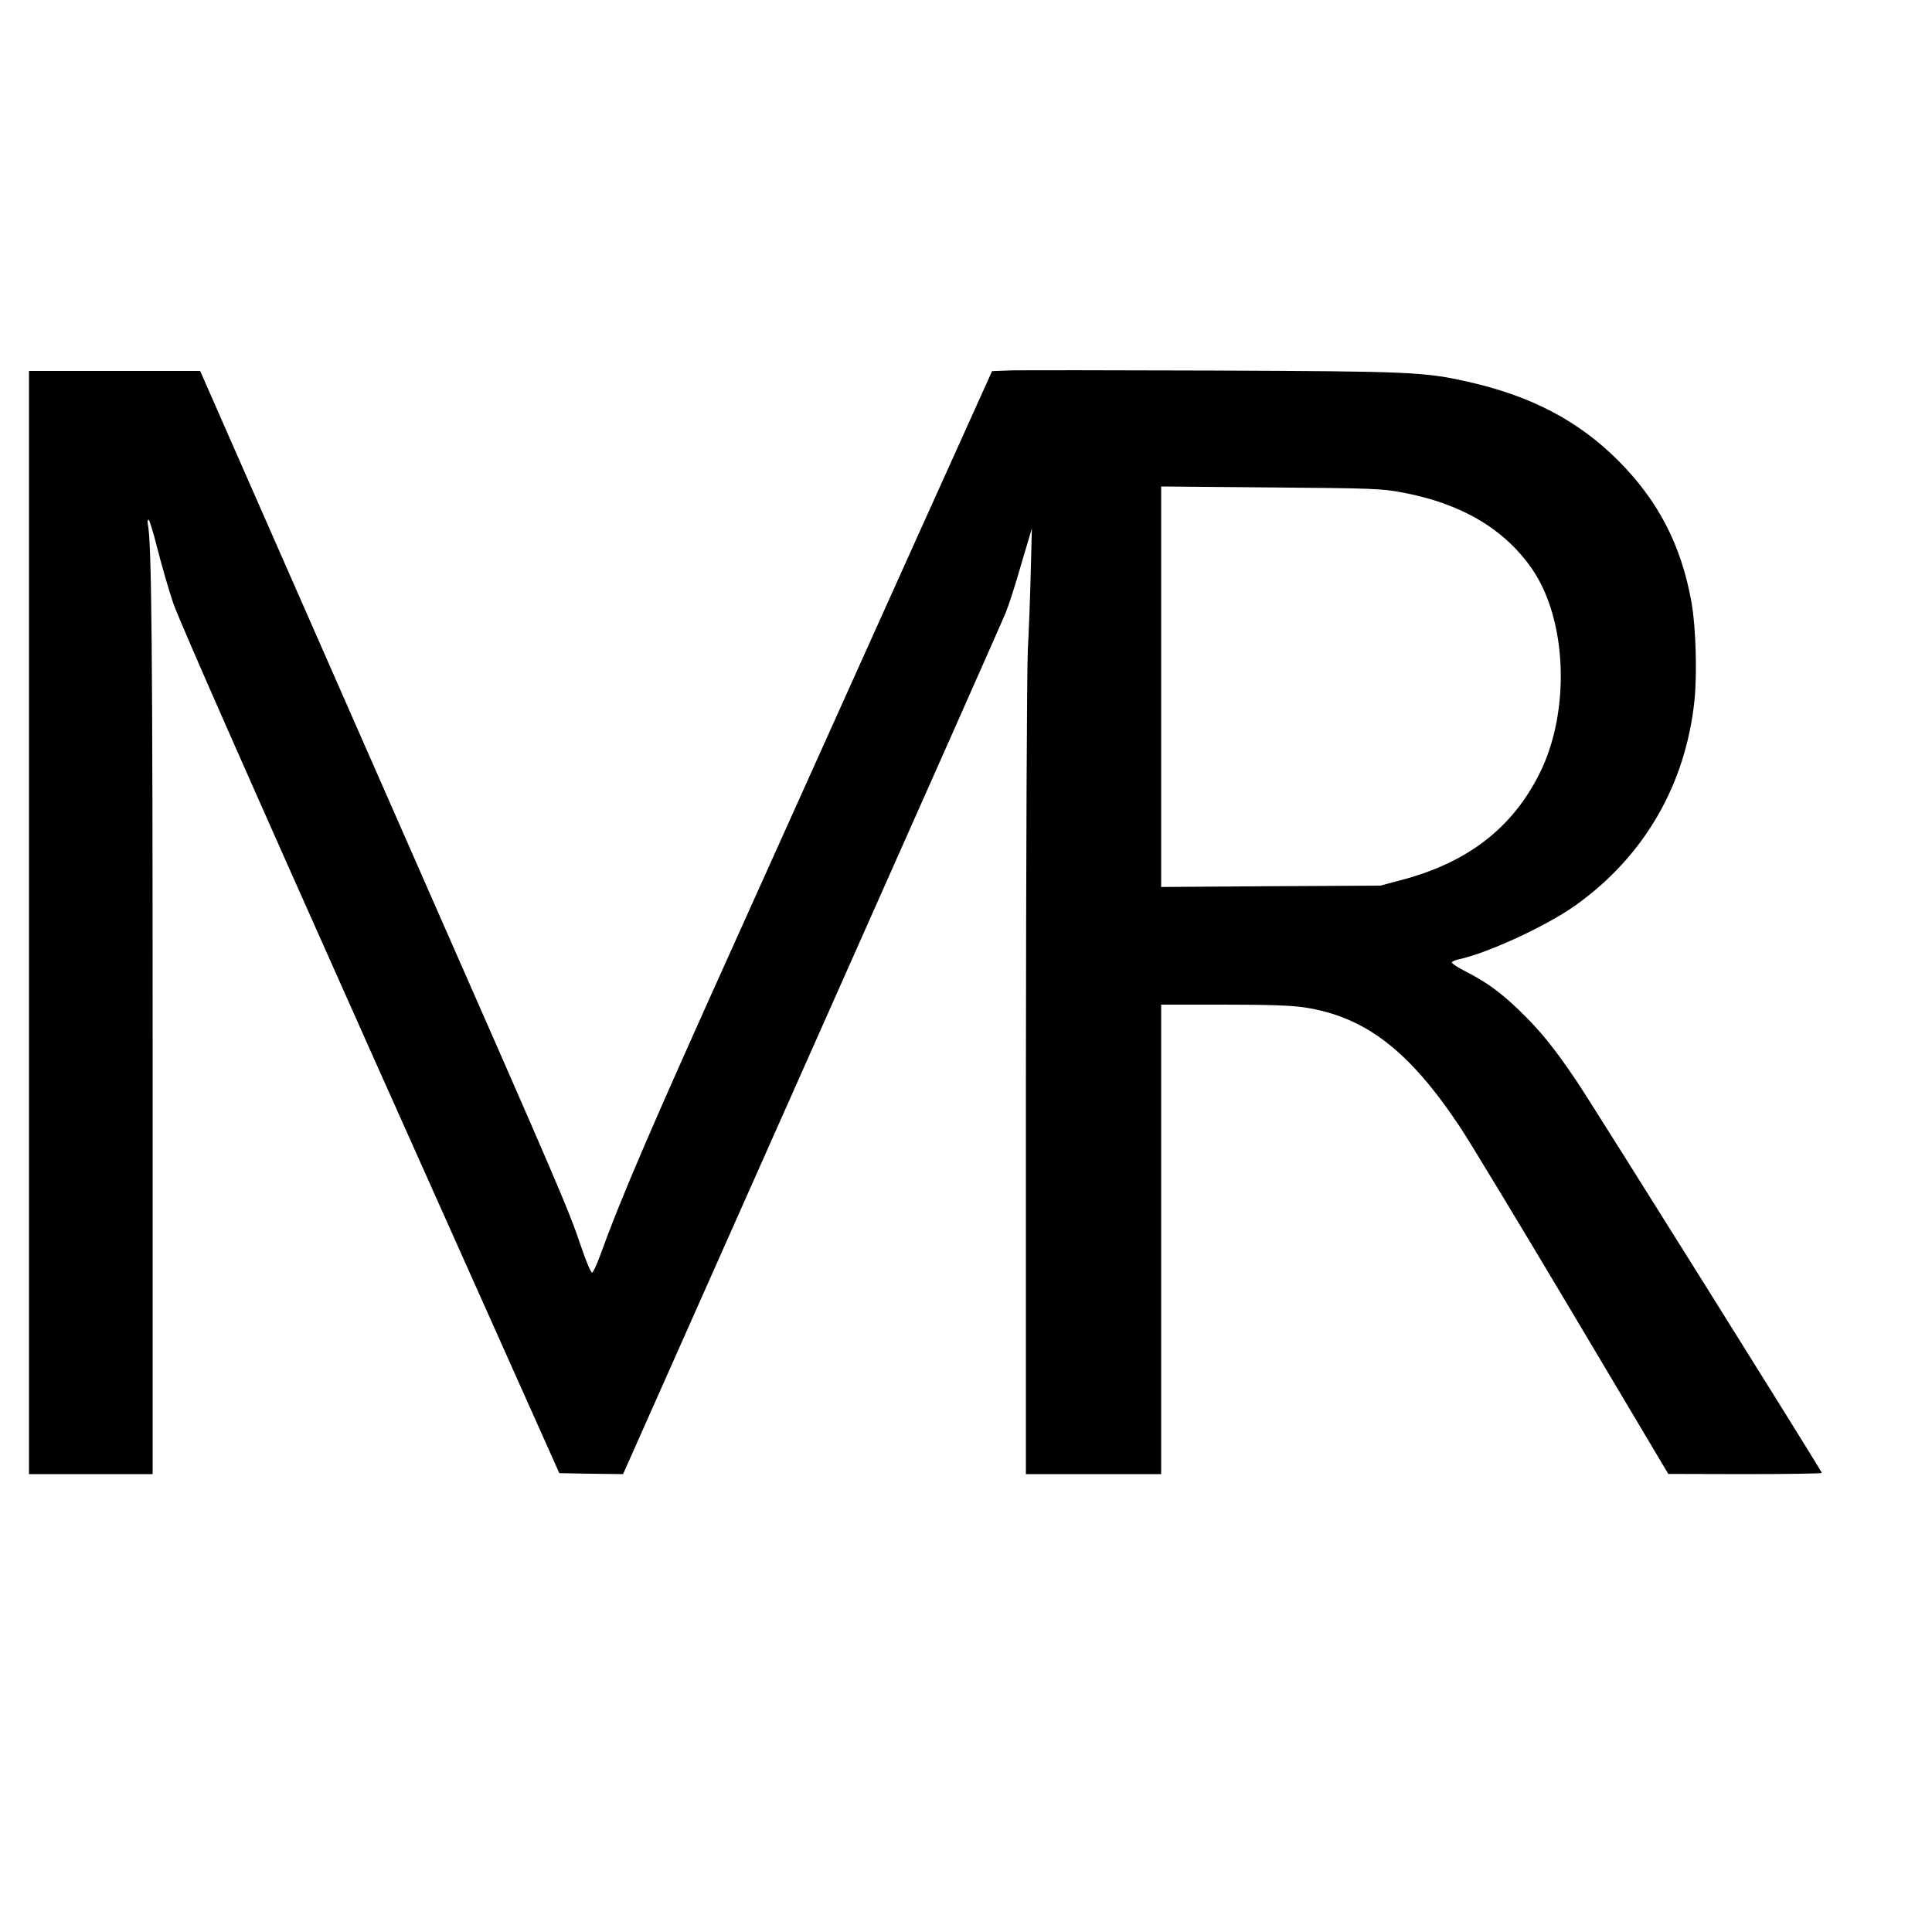 <?xml version="1.0" standalone="no"?>
<!DOCTYPE svg PUBLIC "-//W3C//DTD SVG 20010904//EN"
 "http://www.w3.org/TR/2001/REC-SVG-20010904/DTD/svg10.dtd">
<svg version="1.0" xmlns="http://www.w3.org/2000/svg"
 width="1000pt" height="1000pt" viewBox="0 0 1000 1000"
 preserveAspectRatio="xMidYMid meet">

<g transform="translate(0,1000) scale(0.1,-0.1)"
fill="#000000" stroke="none">
<path d="M5240 8083 l-105 -4 -380 -842 c-208 -463 -621 -1380 -917 -2037
-474 -1050 -621 -1393 -734 -1704 -16 -44 -34 -81 -39 -83 -6 -2 -32 59 -57
134 -67 198 -103 282 -871 2028 -382 869 -786 1788 -898 2043 l-203 462 -443
0 -443 0 0 -2855 0 -2855 320 0 320 0 0 2238 c0 2025 -5 2590 -25 2680 -3 12
-1 22 4 22 4 0 25 -66 45 -147 21 -82 57 -209 82 -283 30 -89 379 -880 1022
-2320 l977 -2185 165 -3 165 -2 977 2197 c538 1209 990 2227 1004 2263 15 36
51 148 80 250 l55 185 -6 -230 c-3 -126 -10 -306 -15 -400 -5 -94 -9 -1081
-10 -2217 l0 -2048 350 0 350 0 0 1215 0 1215 323 0 c228 0 350 -4 417 -14
316 -48 544 -223 808 -621 48 -72 310 -505 582 -962 l495 -832 398 -1 c218 0
397 3 397 6 0 9 -1175 1887 -1270 2029 -113 168 -187 260 -296 365 -99 96
-174 149 -282 204 -40 20 -70 41 -67 46 3 4 20 12 38 15 153 34 458 175 606
282 351 252 564 619 611 1052 15 137 8 387 -15 514 -53 296 -172 525 -379 733
-206 206 -452 335 -778 408 -225 51 -301 54 -1313 58 -517 2 -987 2 -1045 1z
m2018 -632 c306 -57 529 -189 672 -396 182 -264 199 -738 39 -1058 -143 -286
-376 -464 -723 -554 l-101 -27 -567 -3 -568 -4 0 1036 0 1037 568 -5 c523 -4
576 -6 680 -26z"/>
</g>
</svg>
